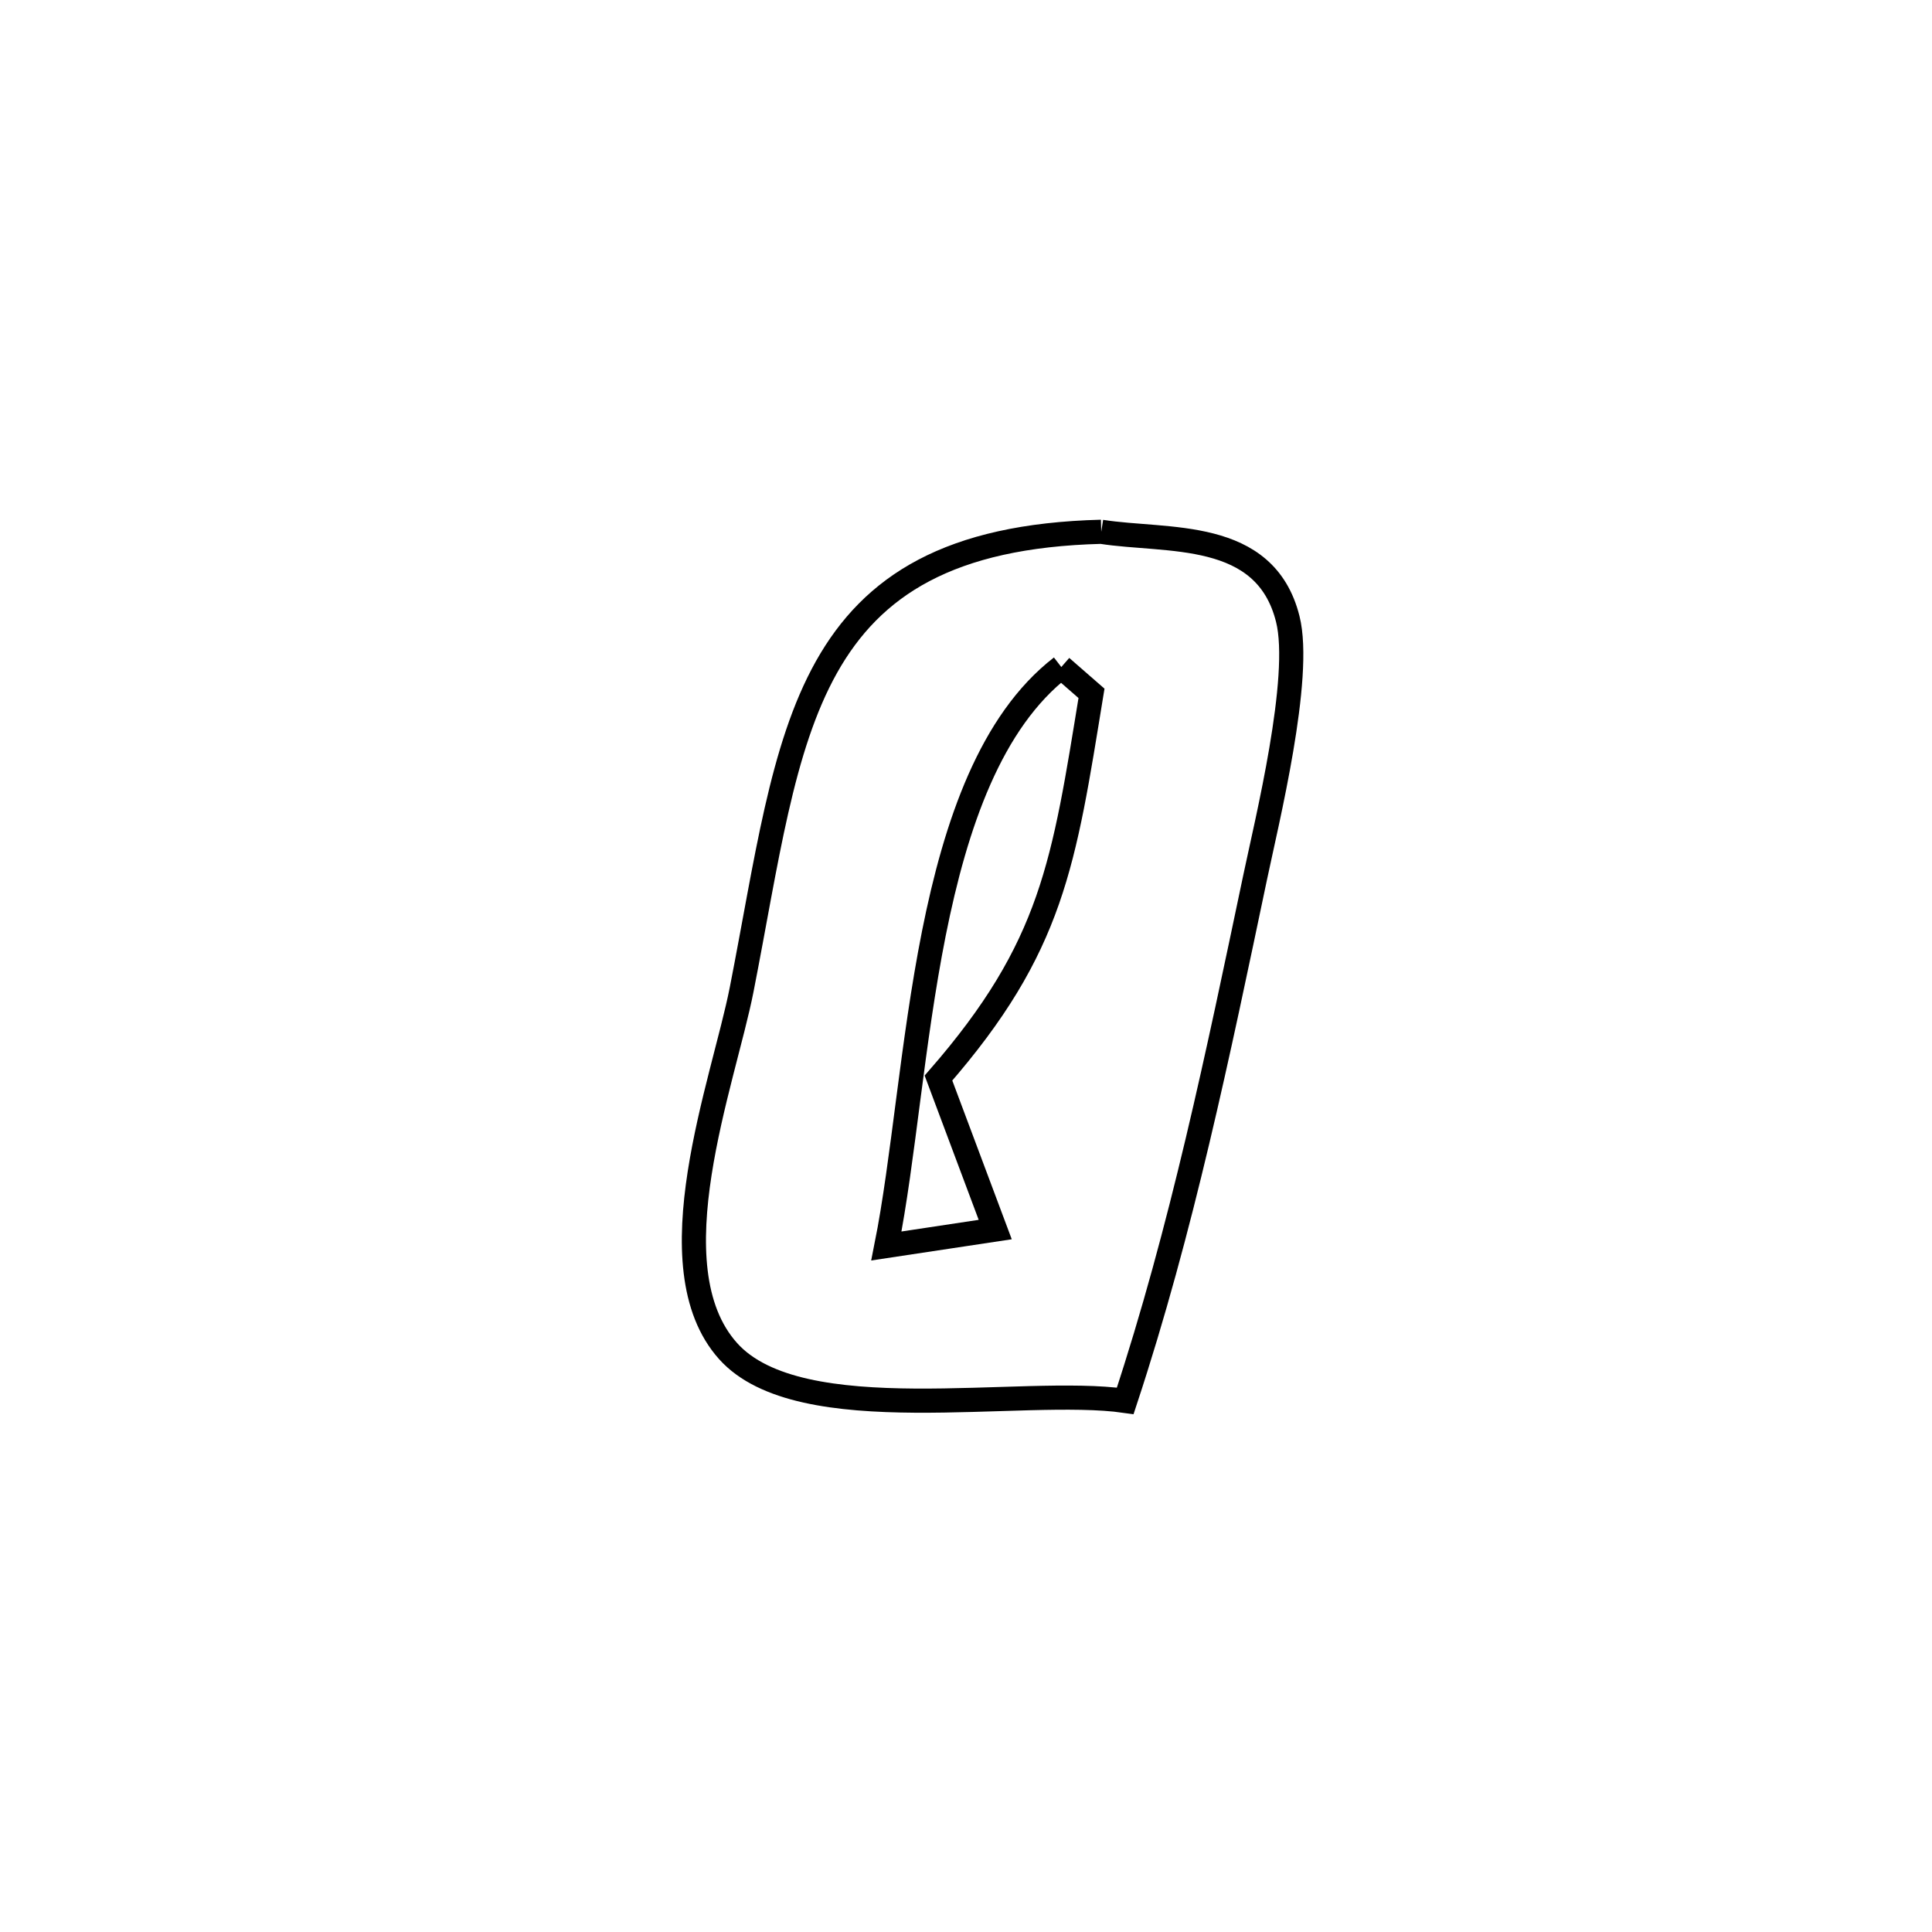 <svg xmlns="http://www.w3.org/2000/svg" viewBox="0.0 0.0 24.0 24.0" height="200px" width="200px"><path fill="none" stroke="black" stroke-width=".3" stroke-opacity="1.0"  filling="0" d="M13.68 6.606 L13.68 6.606 C14.498 6.735 15.715 6.562 15.997 7.689 C16.18 8.416 15.735 10.215 15.592 10.898 C15.13 13.095 14.682 15.269 13.978 17.402 L13.978 17.402 C12.691 17.218 9.94 17.785 9.044 16.783 C8.104 15.732 8.987 13.444 9.213 12.293 C9.527 10.694 9.701 9.296 10.267 8.286 C10.834 7.276 11.793 6.654 13.68 6.606 L13.68 6.606"></path>
<path fill="none" stroke="black" stroke-width=".3" stroke-opacity="1.0"  filling="0" d="M13.184 8.286 L13.184 8.286 C13.309 8.395 13.434 8.504 13.559 8.613 L13.559 8.613 C13.214 10.723 13.083 11.757 11.658 13.392 L11.658 13.392 C11.893 14.019 12.128 14.647 12.363 15.274 L12.363 15.274 C11.912 15.342 11.462 15.41 11.011 15.478 L11.011 15.478 C11.223 14.417 11.33 12.958 11.601 11.594 C11.873 10.23 12.31 8.962 13.184 8.286 L13.184 8.286"></path></svg>